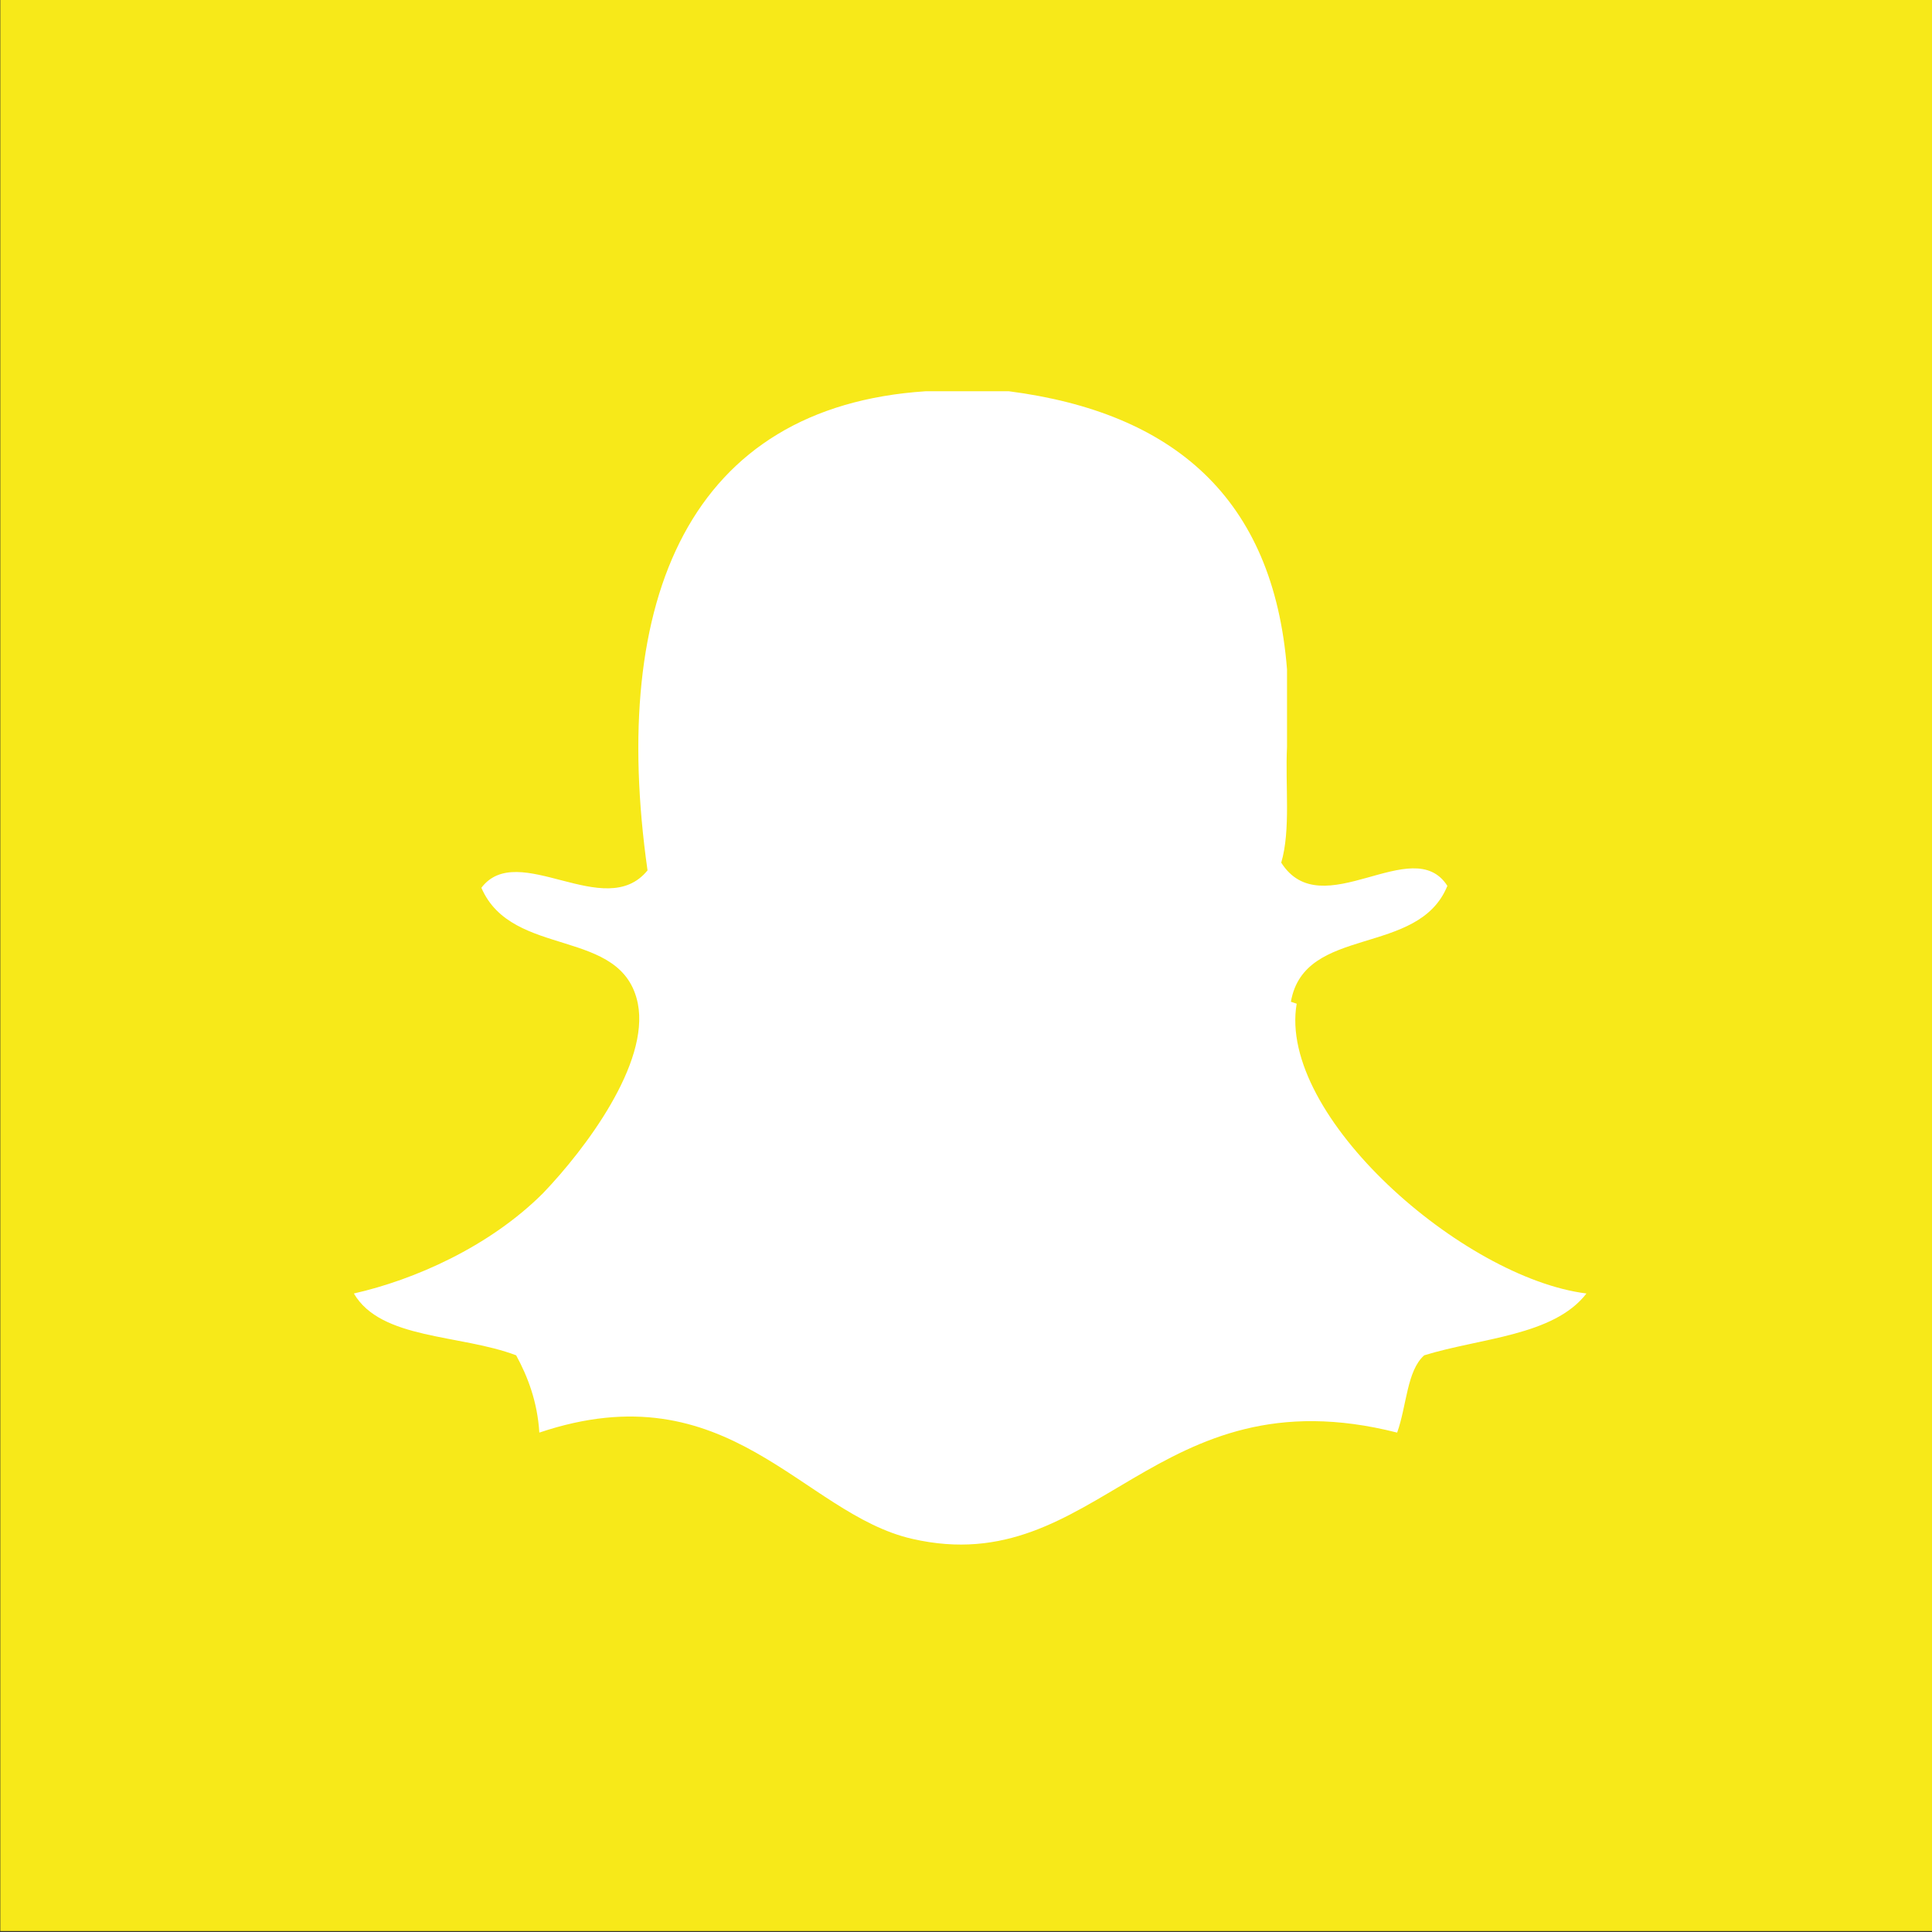 <svg xmlns="http://www.w3.org/2000/svg" version="1.1" viewBox="0 0 100 100">
  <rect x="0" y="0" width="100" height="100" fill="#333333" stroke="none"/>
  <g transform="translate(-287.184,-473.749)">
    <path fill="#f7e919" d="m287.2 573.7 100 0 0-100-100 0 0 100zM354 525.6"/>
    <path fill="#FFF" d="m354 525.6c0.7-4 6.6-2.3 8.1-6-1.8-2.8-6.5 2.1-8.6-1.2 0.5-1.7 0.2-4 0.3-6v-4c-0.7-8.9-5.9-13.3-14.4-14.4h-4.3c-12.2 0.8-16.4 10.7-14.4 24.8-2.2 2.7-6.7-1.6-8.6 0.9 1.6 3.7 7.3 2 8.1 6 0.6 3.1-2.7 7.5-4.9 9.8-2.8 2.8-6.7 4.5-9.8 5.2 1.4 2.4 5.5 2.1 8.4 3.2 0.6 1.1 1.1 2.4 1.2 4 9.8-3.3 13.6 4.2 19.3 5.5 9.6 2.2 12.5-8.7 25.1-5.5 0.5-1.4 0.5-3.2 1.4-4 2.9-0.9 6.7-1 8.4-3.2-6.4-0.8-16-9.2-15-15"/>
  </g>
</svg>
